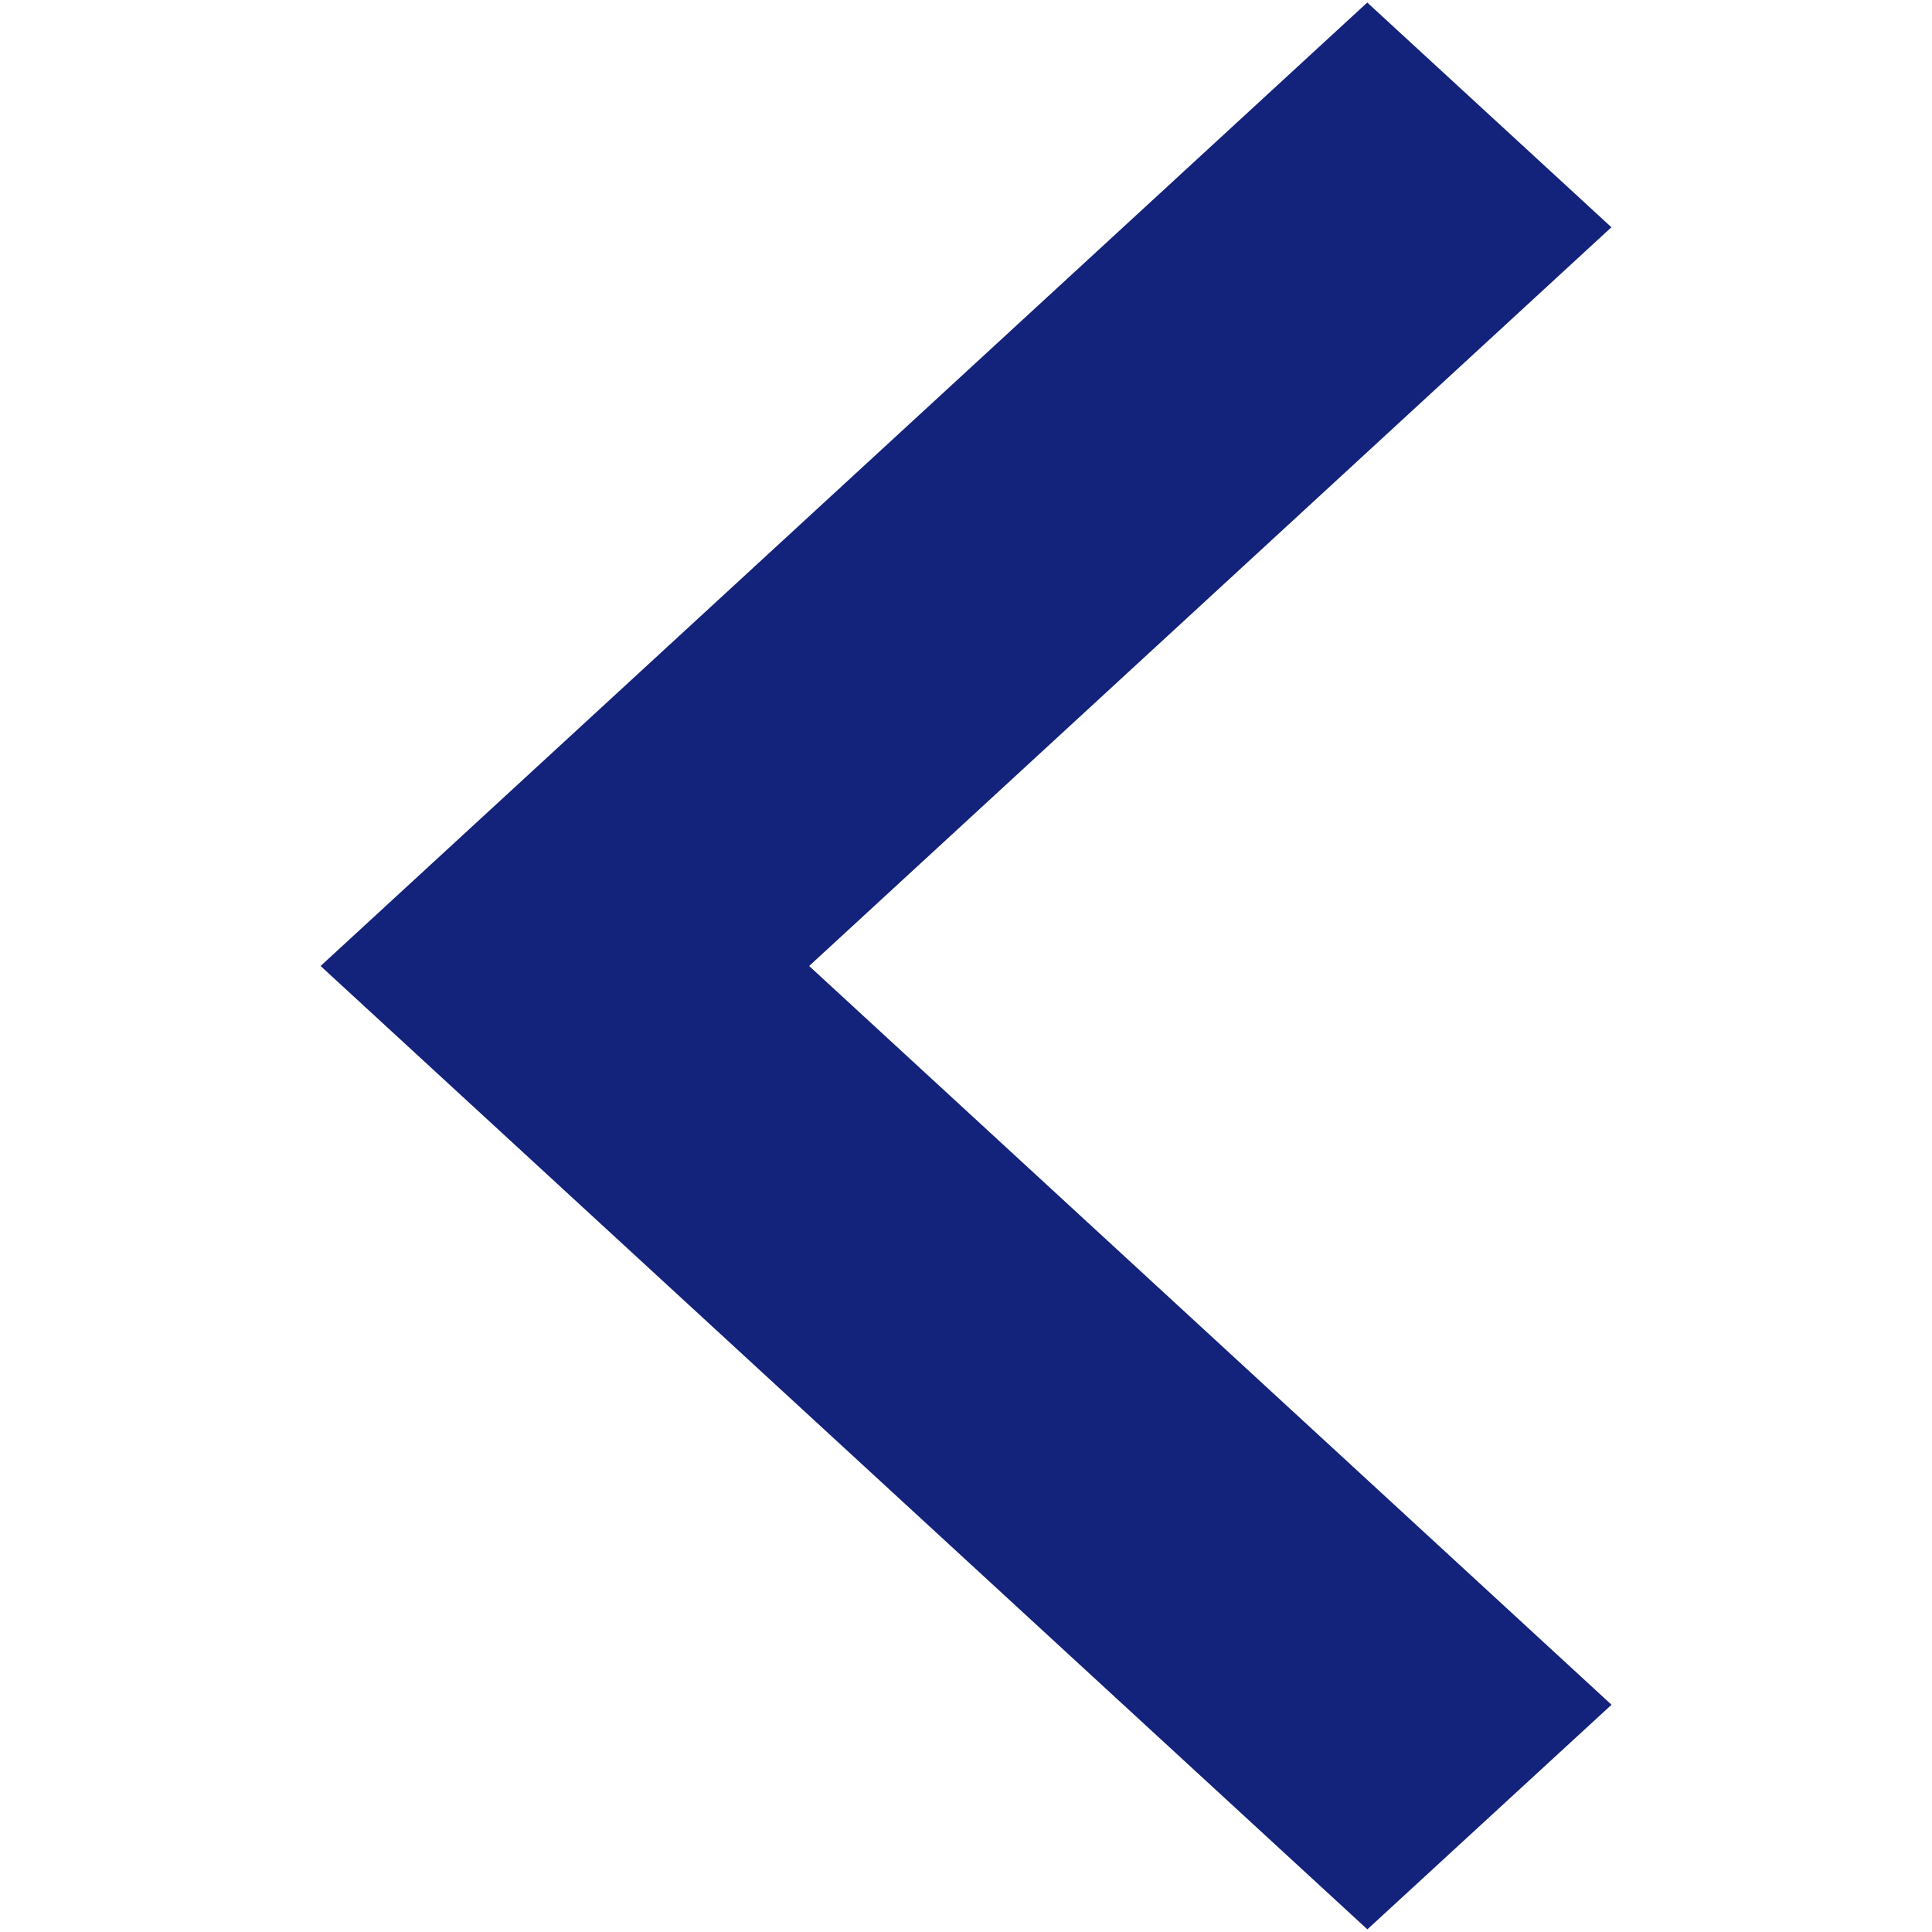 <?xml version="1.0" standalone="no"?><!DOCTYPE svg PUBLIC "-//W3C//DTD SVG 1.1//EN" "http://www.w3.org/Graphics/SVG/1.1/DTD/svg11.dtd"><svg t="1547029980575" class="icon" style="" viewBox="0 0 1024 1024" version="1.1" xmlns="http://www.w3.org/2000/svg" p-id="2221" xmlns:xlink="http://www.w3.org/1999/xlink" width="200" height="200"><defs><style type="text/css"></style></defs><path d="M854.144 903.552l-129.408 119.04L169.92 512l554.752-510.656 129.408 119.104L428.864 512 854.144 903.552z" p-id="2222" fill="#13227a"></path></svg>